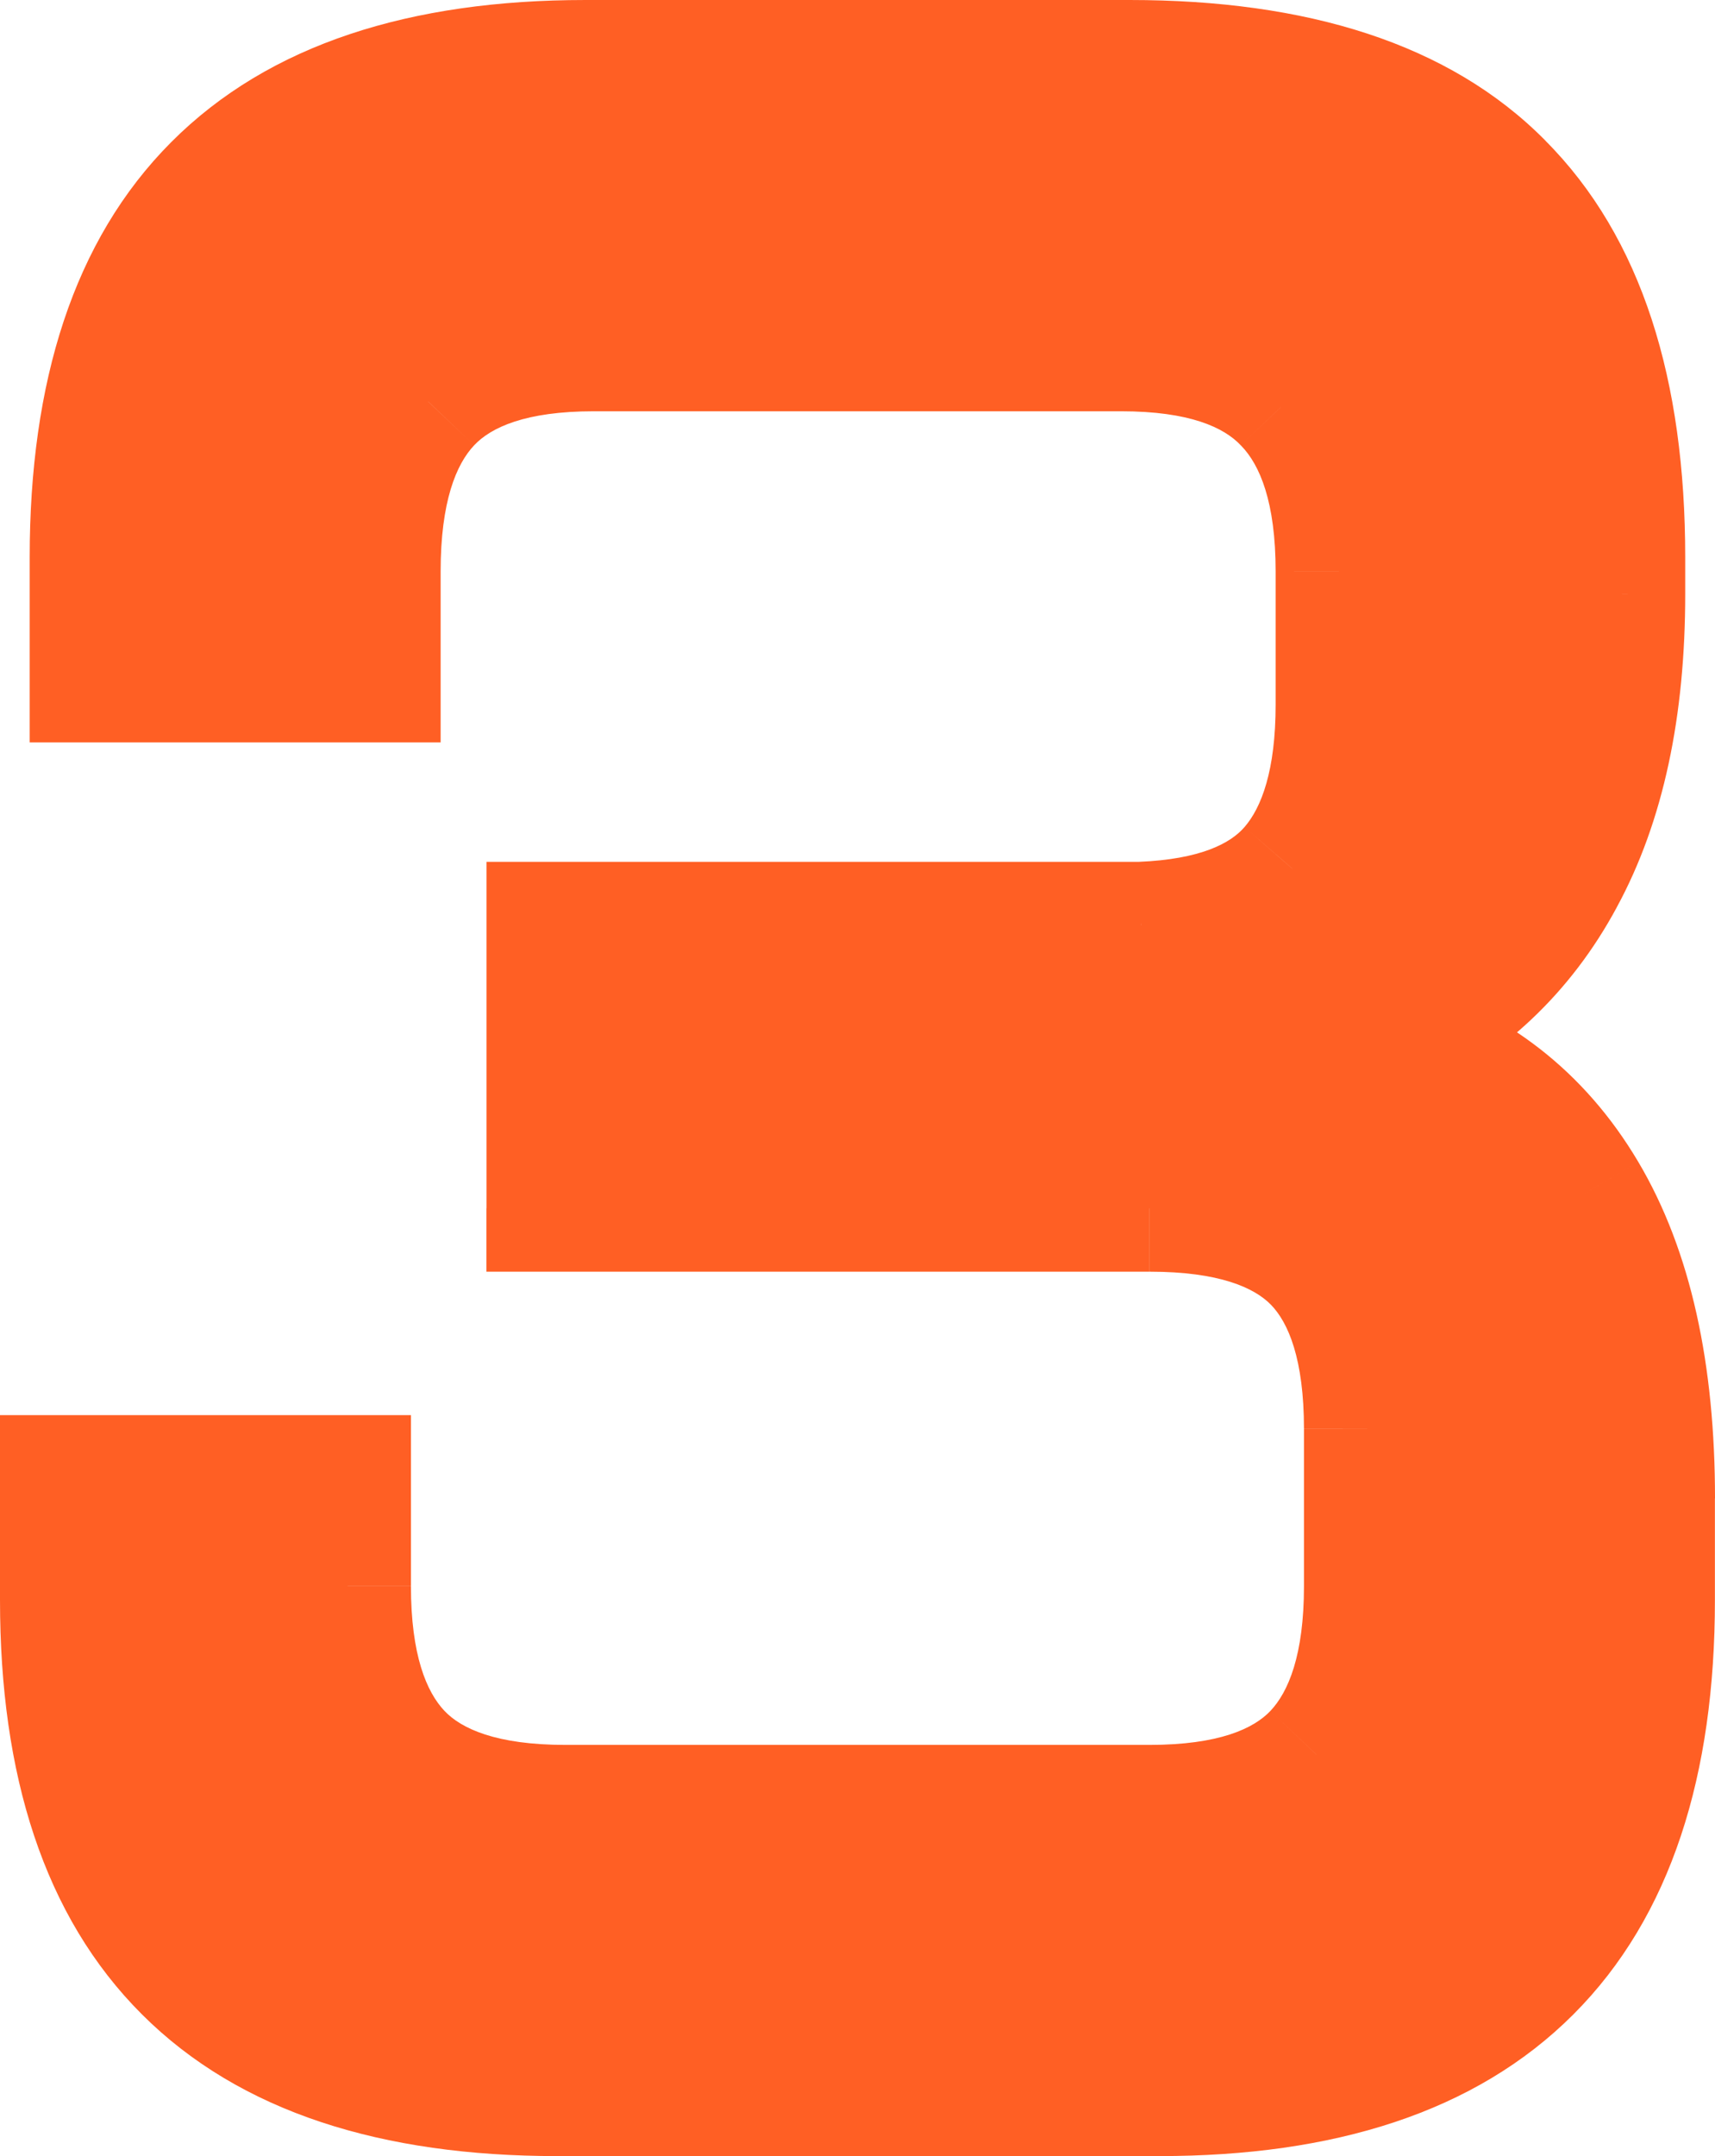 <svg version="1.1" xmlns="http://www.w3.org/2000/svg" xmlns:xlink="http://www.w3.org/1999/xlink" width="18.947" height="23.806" viewBox="0,0,18.947,23.806"><g transform="translate(-230.527,-155.727)"><g data-paper-data="{&quot;isPaintingLayer&quot;:true}" fill="#ff5f24" fill-rule="nonzero" stroke="none" stroke-width="1" stroke-linecap="butt" stroke-linejoin="miter" stroke-miterlimit="10" stroke-dasharray="" stroke-dashoffset="0" style="mix-blend-mode: normal"><path d="M231.226,172.052h3.141v1.187c0,0.844 0.188,1.464 0.562,1.859c0.375,0.396 0.99,0.594 1.844,0.594h6.453c0.854,0 1.469,-0.198 1.844,-0.594c0.375,-0.396 0.562,-1.016 0.562,-1.859v-1.734c0,-0.854 -0.188,-1.474 -0.562,-1.859c-0.375,-0.385 -0.99,-0.578 -1.844,-0.578h-6.625v-3.125h6.531c0.781,-0.031 1.339,-0.24 1.672,-0.625c0.344,-0.396 0.516,-1 0.516,-1.812v-1.469c0,-0.854 -0.193,-1.479 -0.578,-1.875c-0.375,-0.396 -0.984,-0.594 -1.828,-0.594h-5.828c-0.844,0 -1.453,0.198 -1.828,0.594c-0.375,0.396 -0.562,1.021 -0.562,1.875v1.188h-3.141v-1.344c0,-3.635 1.812,-5.453 5.438,-5.453h6.016c1.844,0 3.208,0.448 4.094,1.344c0.896,0.896 1.344,2.266 1.344,4.109v0.406c0,1.26 -0.224,2.302 -0.672,3.125c-0.438,0.812 -1.078,1.417 -1.922,1.812c0.948,0.281 1.672,0.844 2.172,1.688c0.5,0.844 0.75,1.964 0.75,3.359v1.125c0,3.625 -1.812,5.438 -5.438,5.438h-6.656c-3.635,0 -5.453,-1.812 -5.453,-5.438z"/><path d="M230.527,172.052v-0.7h0.7v0.7zM234.367,171.352h0.7v0.7h-0.7zM244.562,174.618l0.508,0.481zM236.601,169.768h-0.7v-0.7h0.7zM235.902,165.943v-0.7h0.7v0.7zM243.161,166.642l-0.014,0.001h-0.014v-0.7zM244.275,164.86l0.001,-0.001l0.528,0.459zM244.241,160.65l-0.007,-0.007l0.508,-0.481zM235.395,163.224v0.7h-0.7v-0.7zM231.555,163.924h-0.7v-0.7h0.7zM246.607,158.266l-0.003,-0.003l0.498,-0.492zM247.157,165.08l0.002,-0.003l0.615,0.335zM245.652,167.895l-1.764,-0.523l1.666,-0.781l0.297,0.634zM231.226,171.352h3.141v1.4h-3.141zM235.067,172.052v1.187h-1.4v-1.187zM235.067,173.24c0,0.76 0.172,1.168 0.371,1.378l-1.016,0.963c-0.551,-0.581 -0.754,-1.413 -0.754,-2.341zM235.438,174.618c0.184,0.194 0.567,0.375 1.336,0.375v1.4c-0.94,0 -1.786,-0.215 -2.352,-0.812zM236.773,174.993h6.453v1.4h-6.453zM243.226,174.993c0.769,0 1.152,-0.181 1.336,-0.375l1.016,0.963c-0.566,0.598 -1.412,0.812 -2.352,0.812zM244.562,174.618c0.199,-0.21 0.371,-0.618 0.371,-1.378h1.4c0,0.928 -0.203,1.759 -0.754,2.341zM244.933,173.24v-1.734h1.4v1.734zM244.933,171.505c0,-0.775 -0.174,-1.175 -0.364,-1.371l1.003,-0.976c0.559,0.575 0.761,1.414 0.761,2.348zM244.569,170.134c-0.183,-0.188 -0.569,-0.366 -1.342,-0.366v-1.4c0.935,0 1.779,0.208 2.345,0.79zM243.226,169.768h-6.625v-1.4h6.625zM235.902,169.068v-3.125h1.4v3.125zM236.601,165.243h6.531v1.4h-6.531zM243.105,165.243c0.69,-0.028 1.018,-0.207 1.17,-0.383l1.059,0.916c-0.514,0.594 -1.301,0.832 -2.173,0.867zM244.276,164.859c0.186,-0.215 0.344,-0.621 0.344,-1.354h1.4c0,0.893 -0.186,1.694 -0.687,2.271zM244.62,163.505v-1.469h1.4v1.469zM244.62,162.036c0,-0.769 -0.176,-1.177 -0.38,-1.387l1.003,-0.977c0.567,0.583 0.777,1.424 0.777,2.363zM244.234,160.643c-0.185,-0.196 -0.565,-0.375 -1.32,-0.375v-1.4c0.932,0 1.772,0.216 2.336,0.812zM242.914,160.268h-5.828v-1.4h5.828zM237.086,160.268c-0.755,0 -1.135,0.179 -1.32,0.375l-1.016,-0.963c0.565,-0.596 1.404,-0.812 2.336,-0.812zM235.766,160.643c-0.198,0.209 -0.371,0.621 -0.371,1.394h-1.4c0,-0.936 0.202,-1.774 0.754,-2.356zM235.395,162.036v1.188h-1.4v-1.188zM234.695,163.924h-3.141v-1.4h3.141zM230.855,163.224v-1.344h1.4v1.344zM230.855,161.88c0,-1.925 0.48,-3.498 1.564,-4.584c1.084,-1.087 2.653,-1.569 4.574,-1.569v1.4c-1.704,0 -2.854,0.427 -3.583,1.158c-0.729,0.731 -1.155,1.885 -1.155,3.596zM236.992,155.727h6.016v1.4h-6.016zM243.008,155.727c1.944,0 3.524,0.472 4.592,1.552l-0.996,0.984c-0.703,-0.712 -1.853,-1.136 -3.596,-1.136zM247.596,157.276c1.077,1.077 1.549,2.659 1.549,4.604h-1.4c0,-1.743 -0.424,-2.899 -1.139,-3.614zM249.145,161.88v0.406h-1.4v-0.406zM249.145,162.286c0,1.339 -0.237,2.505 -0.757,3.46l-1.23,-0.669c0.376,-0.691 0.587,-1.608 0.587,-2.79zM248.39,165.743c-0.509,0.946 -1.263,1.655 -2.241,2.114l-0.595,-1.268c0.709,-0.333 1.237,-0.832 1.603,-1.511zM246.051,166.553c1.115,0.331 1.984,1.005 2.575,2.002l-1.204,0.714c-0.409,-0.691 -0.989,-1.142 -1.769,-1.373zM248.626,168.555c0.586,0.988 0.848,2.245 0.848,3.716h-1.4c0,-1.321 -0.238,-2.303 -0.652,-3.002zM249.473,172.271v1.125h-1.4v-1.125zM249.473,173.396c0,1.92 -0.48,3.489 -1.564,4.573c-1.084,1.084 -2.653,1.564 -4.573,1.564v-1.4c1.705,0 2.854,-0.426 3.583,-1.154c0.729,-0.729 1.154,-1.879 1.154,-3.583zM243.336,179.533h-6.656v-1.4h6.656zM236.68,179.533c-1.925,0 -3.498,-0.48 -4.584,-1.564c-1.087,-1.084 -1.569,-2.653 -1.569,-4.574h1.4c0,1.704 0.427,2.854 1.158,3.582c0.731,0.729 1.885,1.155 3.596,1.155zM230.527,173.396v-1.344h1.4v1.344z"/></g></g></svg>